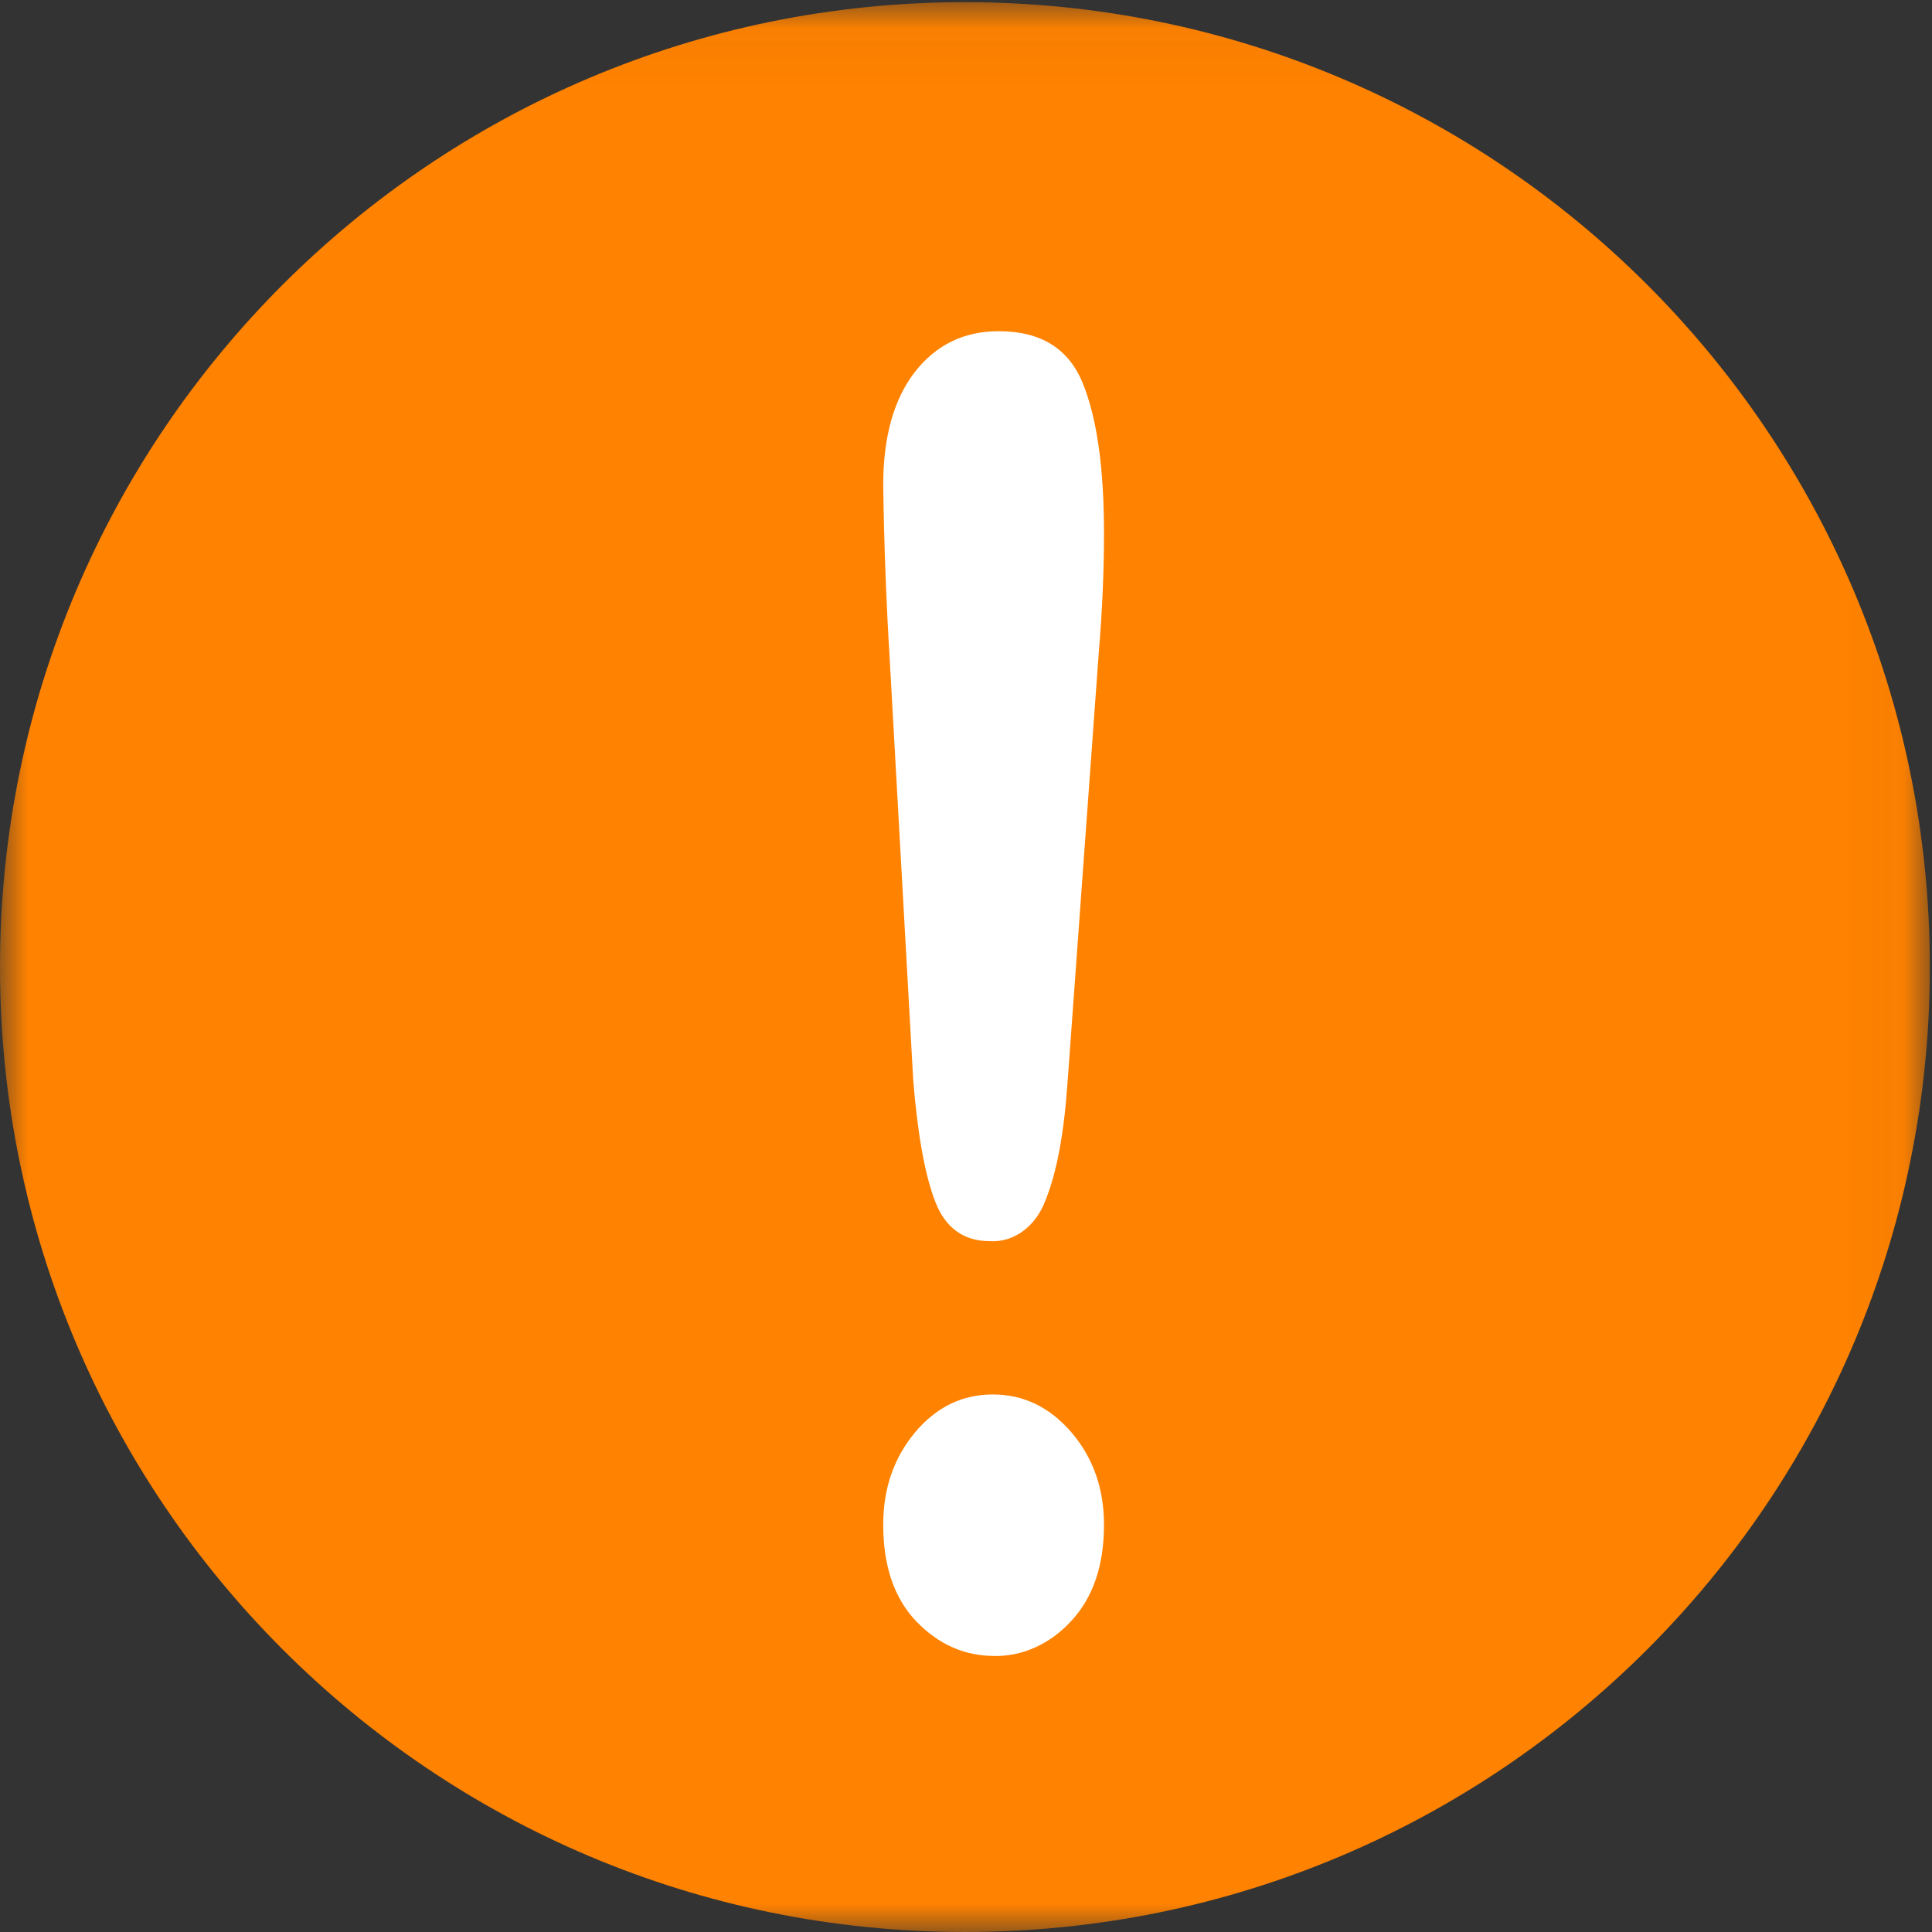 <svg xmlns="http://www.w3.org/2000/svg" xmlns:xlink="http://www.w3.org/1999/xlink" width="35" height="35" viewBox="0 0 35 35">
    <rect x="0" y="0" width="35" height="35" fill="#333333" stroke="none"/>
    <defs>
        <path id="29eqw0oqia" d="M0 0.039L34.961 0.039 34.961 35 0 35z"/>
    </defs>
    <g fill="none" fill-rule="evenodd">
        <mask id="zsn8z1qwab" fill="#fff">
            <use xlink:href="#29eqw0oqia"/>
        </mask>
        <path fill="#FF8200" d="M0 17.518C0 27.173 7.825 35 17.479 35c9.655.002 17.482-7.825 17.482-17.479v-.005C34.96 7.862 27.132.037 17.477.039 7.825.04 0 7.866 0 17.518" mask="url(#zsn8z1qwab)"/>
        <path fill="#FFF" d="M16.544 19.569l-.424-7.593c-.065-1.06-.105-2.124-.12-3.187 0-.876.193-1.56.576-2.053.386-.492.89-.736 1.517-.736.76 0 1.268.314 1.522.942.257.63.385 1.536.385 2.719 0 .697-.032 1.404-.092 2.125l-.568 7.817c-.064.929-.196 1.64-.399 2.138-.173.475-.574.771-1.007.744-.477 0-.809-.24-.993-.72-.185-.481-.318-1.214-.397-2.196m1.47 10.43c-.54 0-1.009-.207-1.412-.623-.401-.419-.602-1.004-.602-1.754 0-.655.193-1.213.576-1.672.386-.46.855-.688 1.409-.688.558 0 1.032.23 1.426.688.392.459.589 1.017.589 1.672 0 .74-.2 1.322-.594 1.744-.382.417-.88.642-1.394.634"/>
    </g>
</svg>
